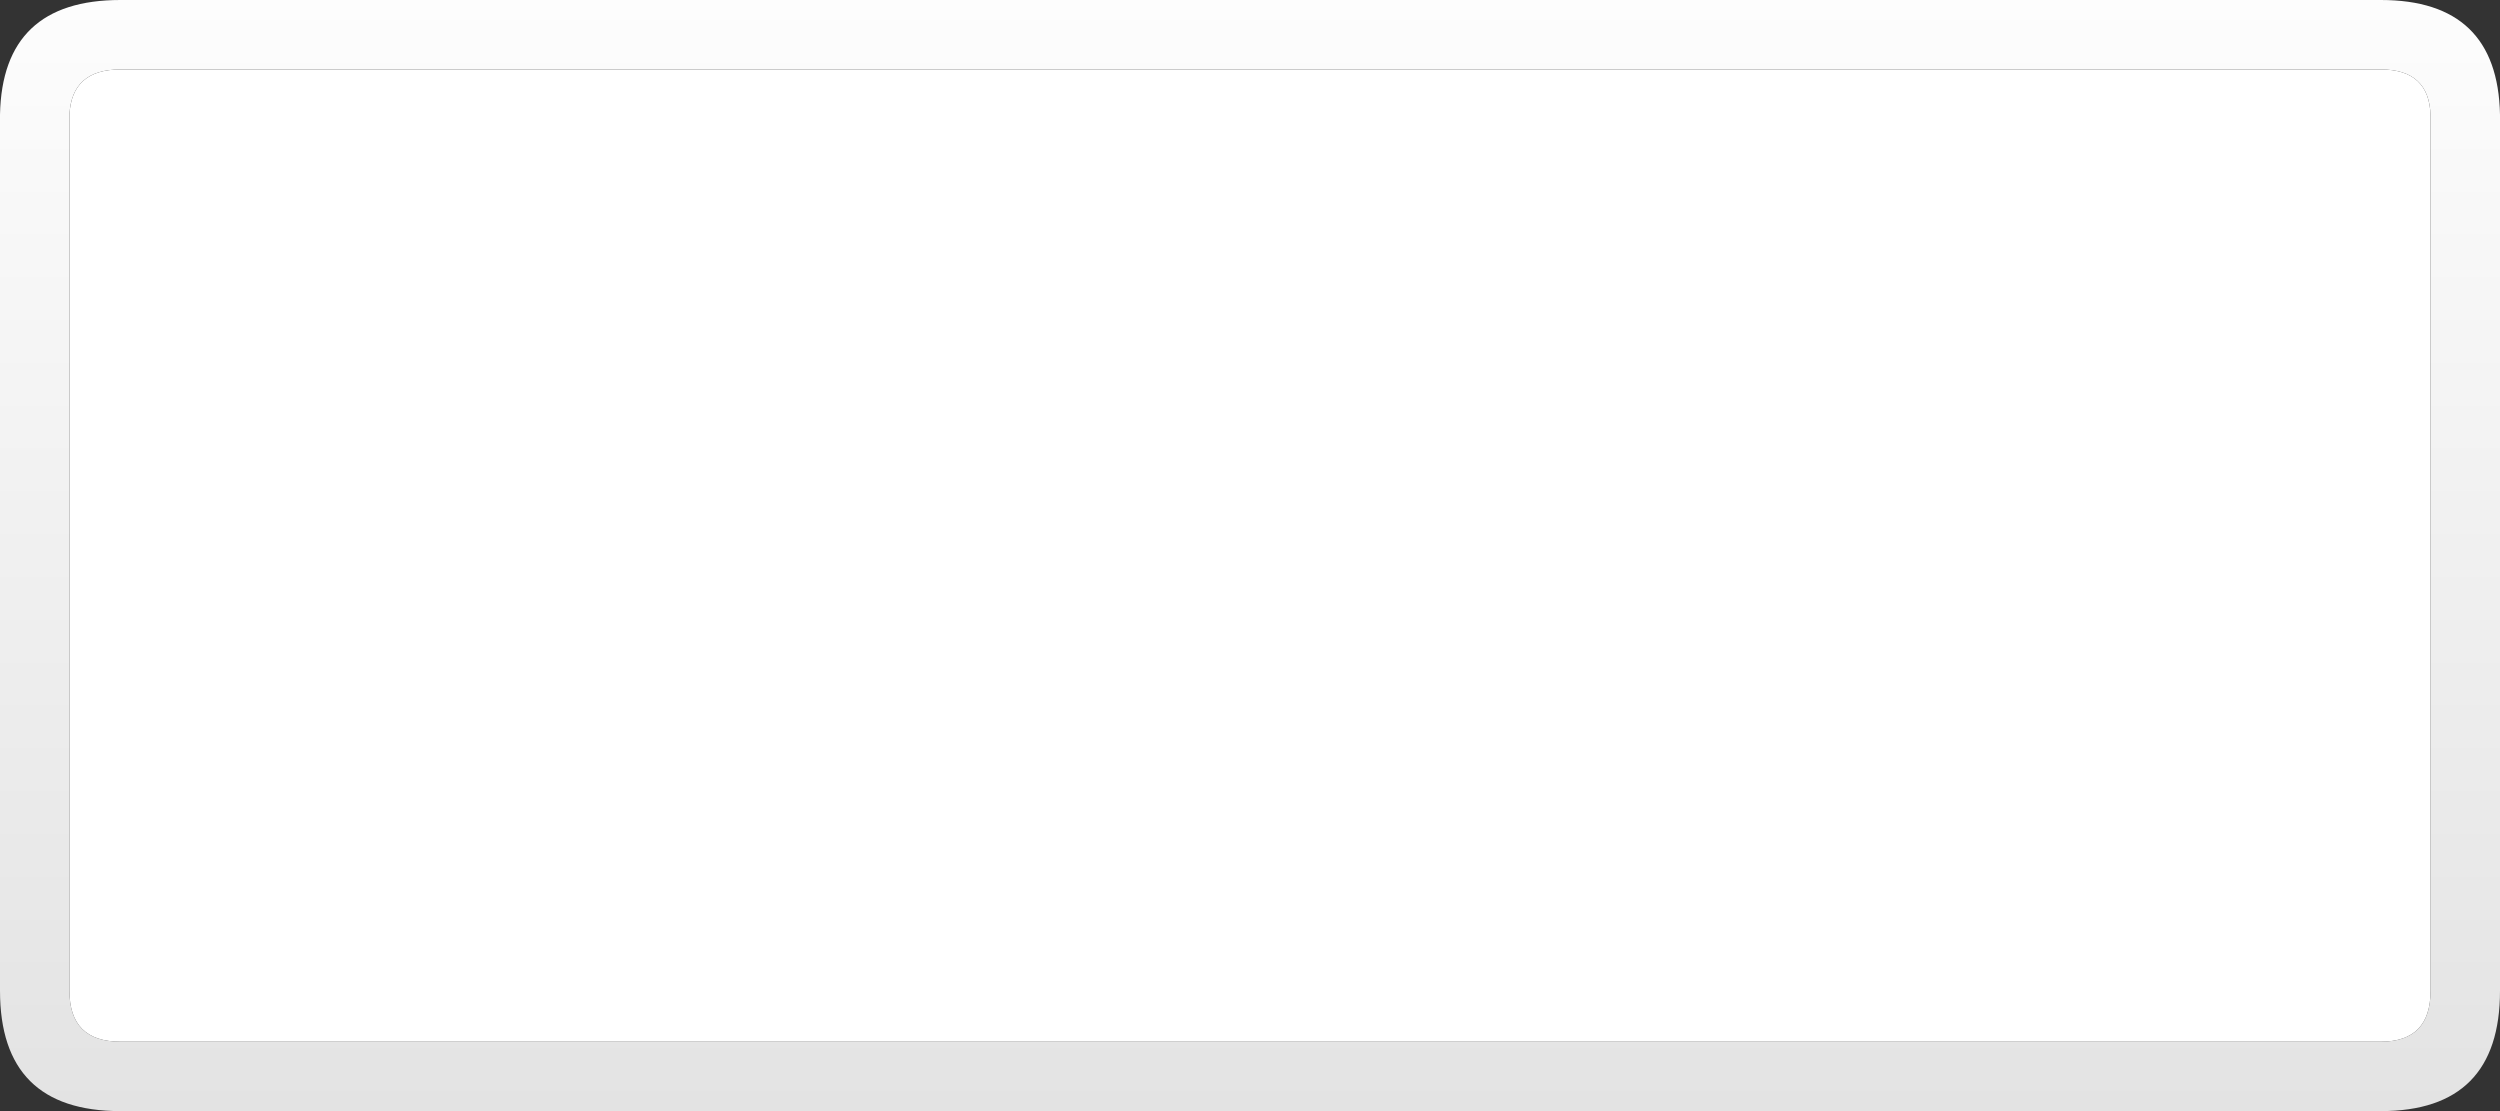 <svg width="108" height="48" viewBox="0 0 108 48" fill="none" xmlns="http://www.w3.org/2000/svg">
<rect x="0" y="0" width="108" height="48" fill="#333333" stroke="none"/>
<path d="M5.2 0C1.8 0 0.067 1.65 0 4.95V42.8C0 46.267 1.733 48 5.2 48H102.85C106.283 48 108 46.267 108 42.8V4.95C107.933 1.65 106.217 0 102.85 0H5.2ZM3 4.95C3.067 3.65 3.8 3 5.2 3H102.85C104.25 3 104.967 3.667 105 5V42.8C105 44.267 104.283 45 102.85 45H5.2C3.733 45 3 44.267 3 42.8V4.95Z" fill="url(#paint0_linear_121_214)"/>
<path d="M5.2 3C3.8 3 3.067 3.65 3 4.95V42.8C3 44.267 3.733 45 5.2 45H102.85C104.283 45 105 44.267 105 42.8V5C104.967 3.667 104.25 3 102.85 3H5.2Z" fill="white"/>
<defs>
<linearGradient id="paint0_linear_121_214" x1="54" y1="-0.05" x2="54" y2="48.05" gradientUnits="userSpaceOnUse">
<stop stop-color="#FDFDFD"/>
<stop offset="1" stop-color="#E3E3E3"/>
</linearGradient>
</defs>
</svg>
